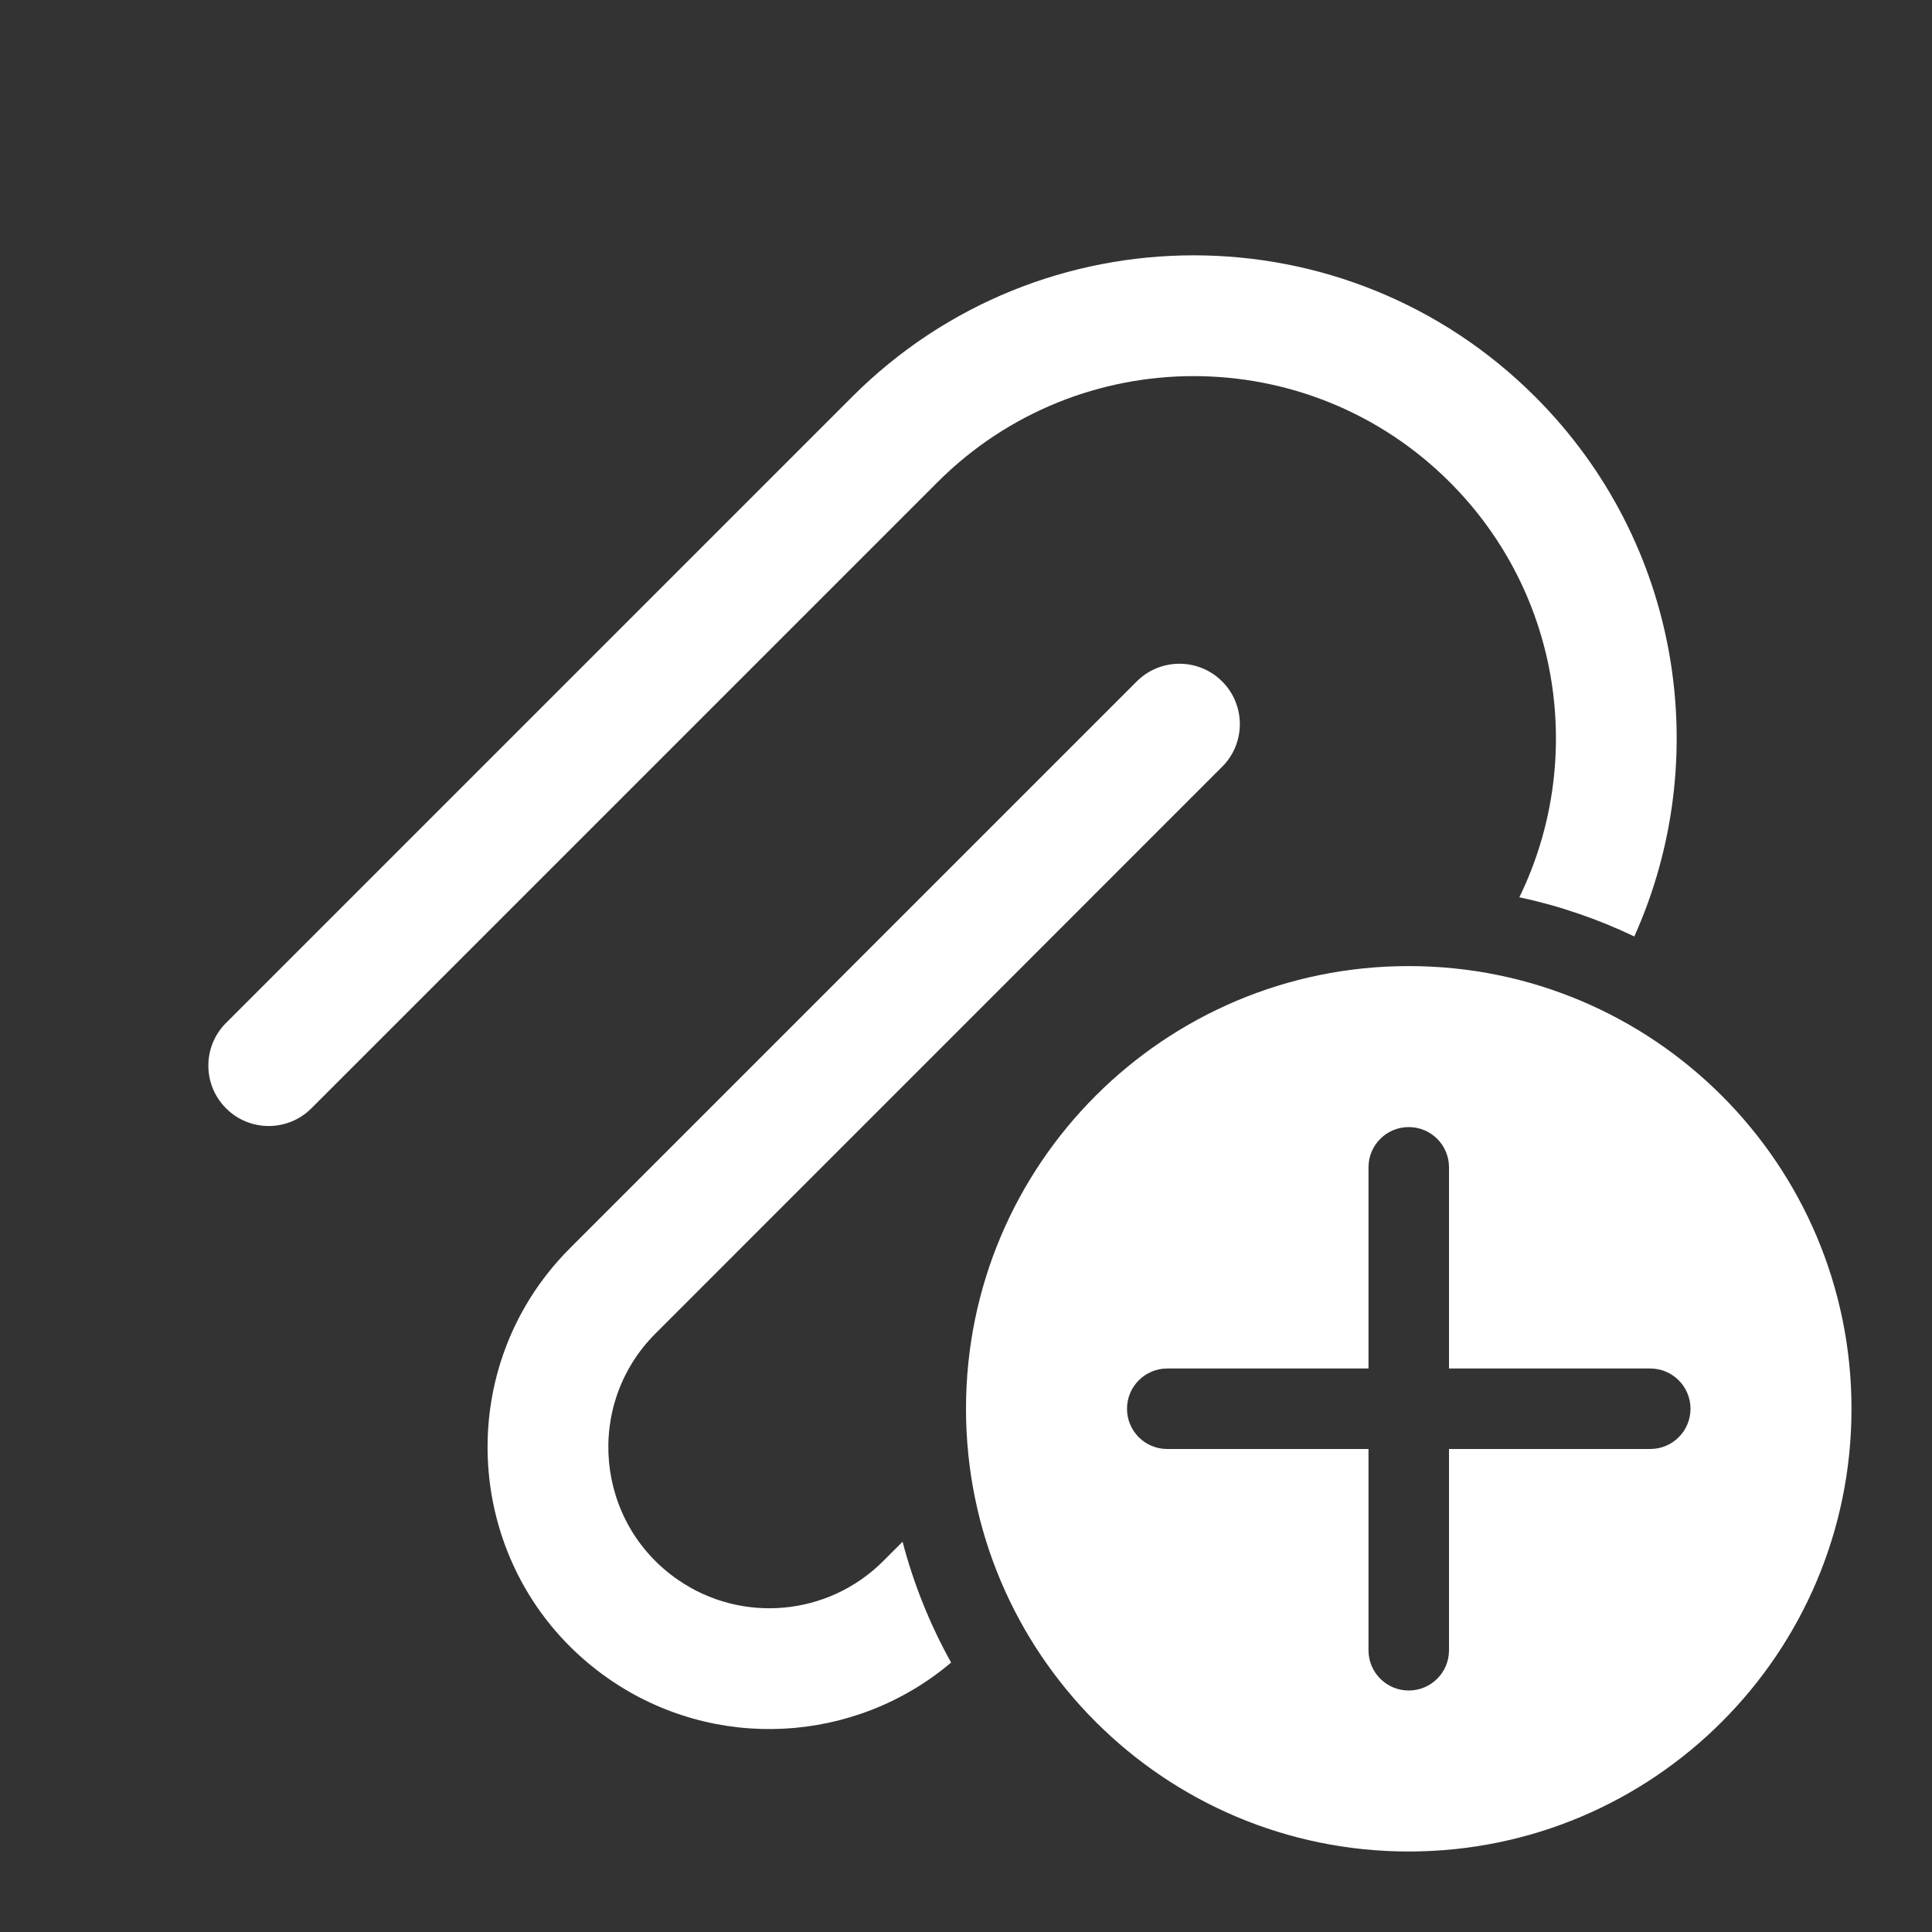<svg width="24" height="24" viewBox="0 0 24 24" fill="none" xmlns="http://www.w3.org/2000/svg">
<rect x="0" y="0" width="24" height="24" fill="#333333" stroke="none"/>
<path d="M10.586 4.929C12.929 2.586 16.728 2.586 19.071 4.929C20.884 6.742 21.294 9.426 20.302 11.633C19.852 11.418 19.374 11.253 18.874 11.146C19.693 9.467 19.405 7.385 18.01 5.99C16.253 4.233 13.404 4.233 11.646 5.99L3.868 13.768C3.575 14.061 3.1 14.061 2.808 13.768C2.515 13.475 2.515 13 2.808 12.707L10.586 4.929Z" fill="white"/>
<path d="M11.212 19.152C11.351 19.682 11.555 20.186 11.815 20.653C10.617 21.666 8.874 21.763 7.565 20.857C5.769 19.613 5.538 17.048 7.082 15.504L14.121 8.465C14.414 8.172 14.889 8.172 15.182 8.465C15.475 8.758 15.475 9.233 15.182 9.525L8.143 16.565C7.26 17.447 7.393 18.913 8.419 19.623C9.213 20.173 10.288 20.076 10.971 19.393L11.212 19.152Z" fill="white"/>
<path fill-rule="evenodd" clip-rule="evenodd" d="M23 17.5C23 20.538 20.538 23 17.5 23C14.462 23 12 20.538 12 17.5C12 14.463 14.462 12.001 17.5 12.001C20.538 12.001 23 14.463 23 17.5ZM17.5 14.001C17.776 14.001 18 14.224 18 14.501V17H20.5C20.776 17 21 17.224 21 17.5C21 17.777 20.776 18 20.5 18H18V20.5C18 20.777 17.776 21 17.5 21C17.224 21 17 20.777 17 20.5V18H14.5C14.224 18 14 17.777 14 17.5C14 17.224 14.224 17 14.5 17H17V14.501C17 14.224 17.224 14.001 17.5 14.001Z" fill="white"/>
</svg>
